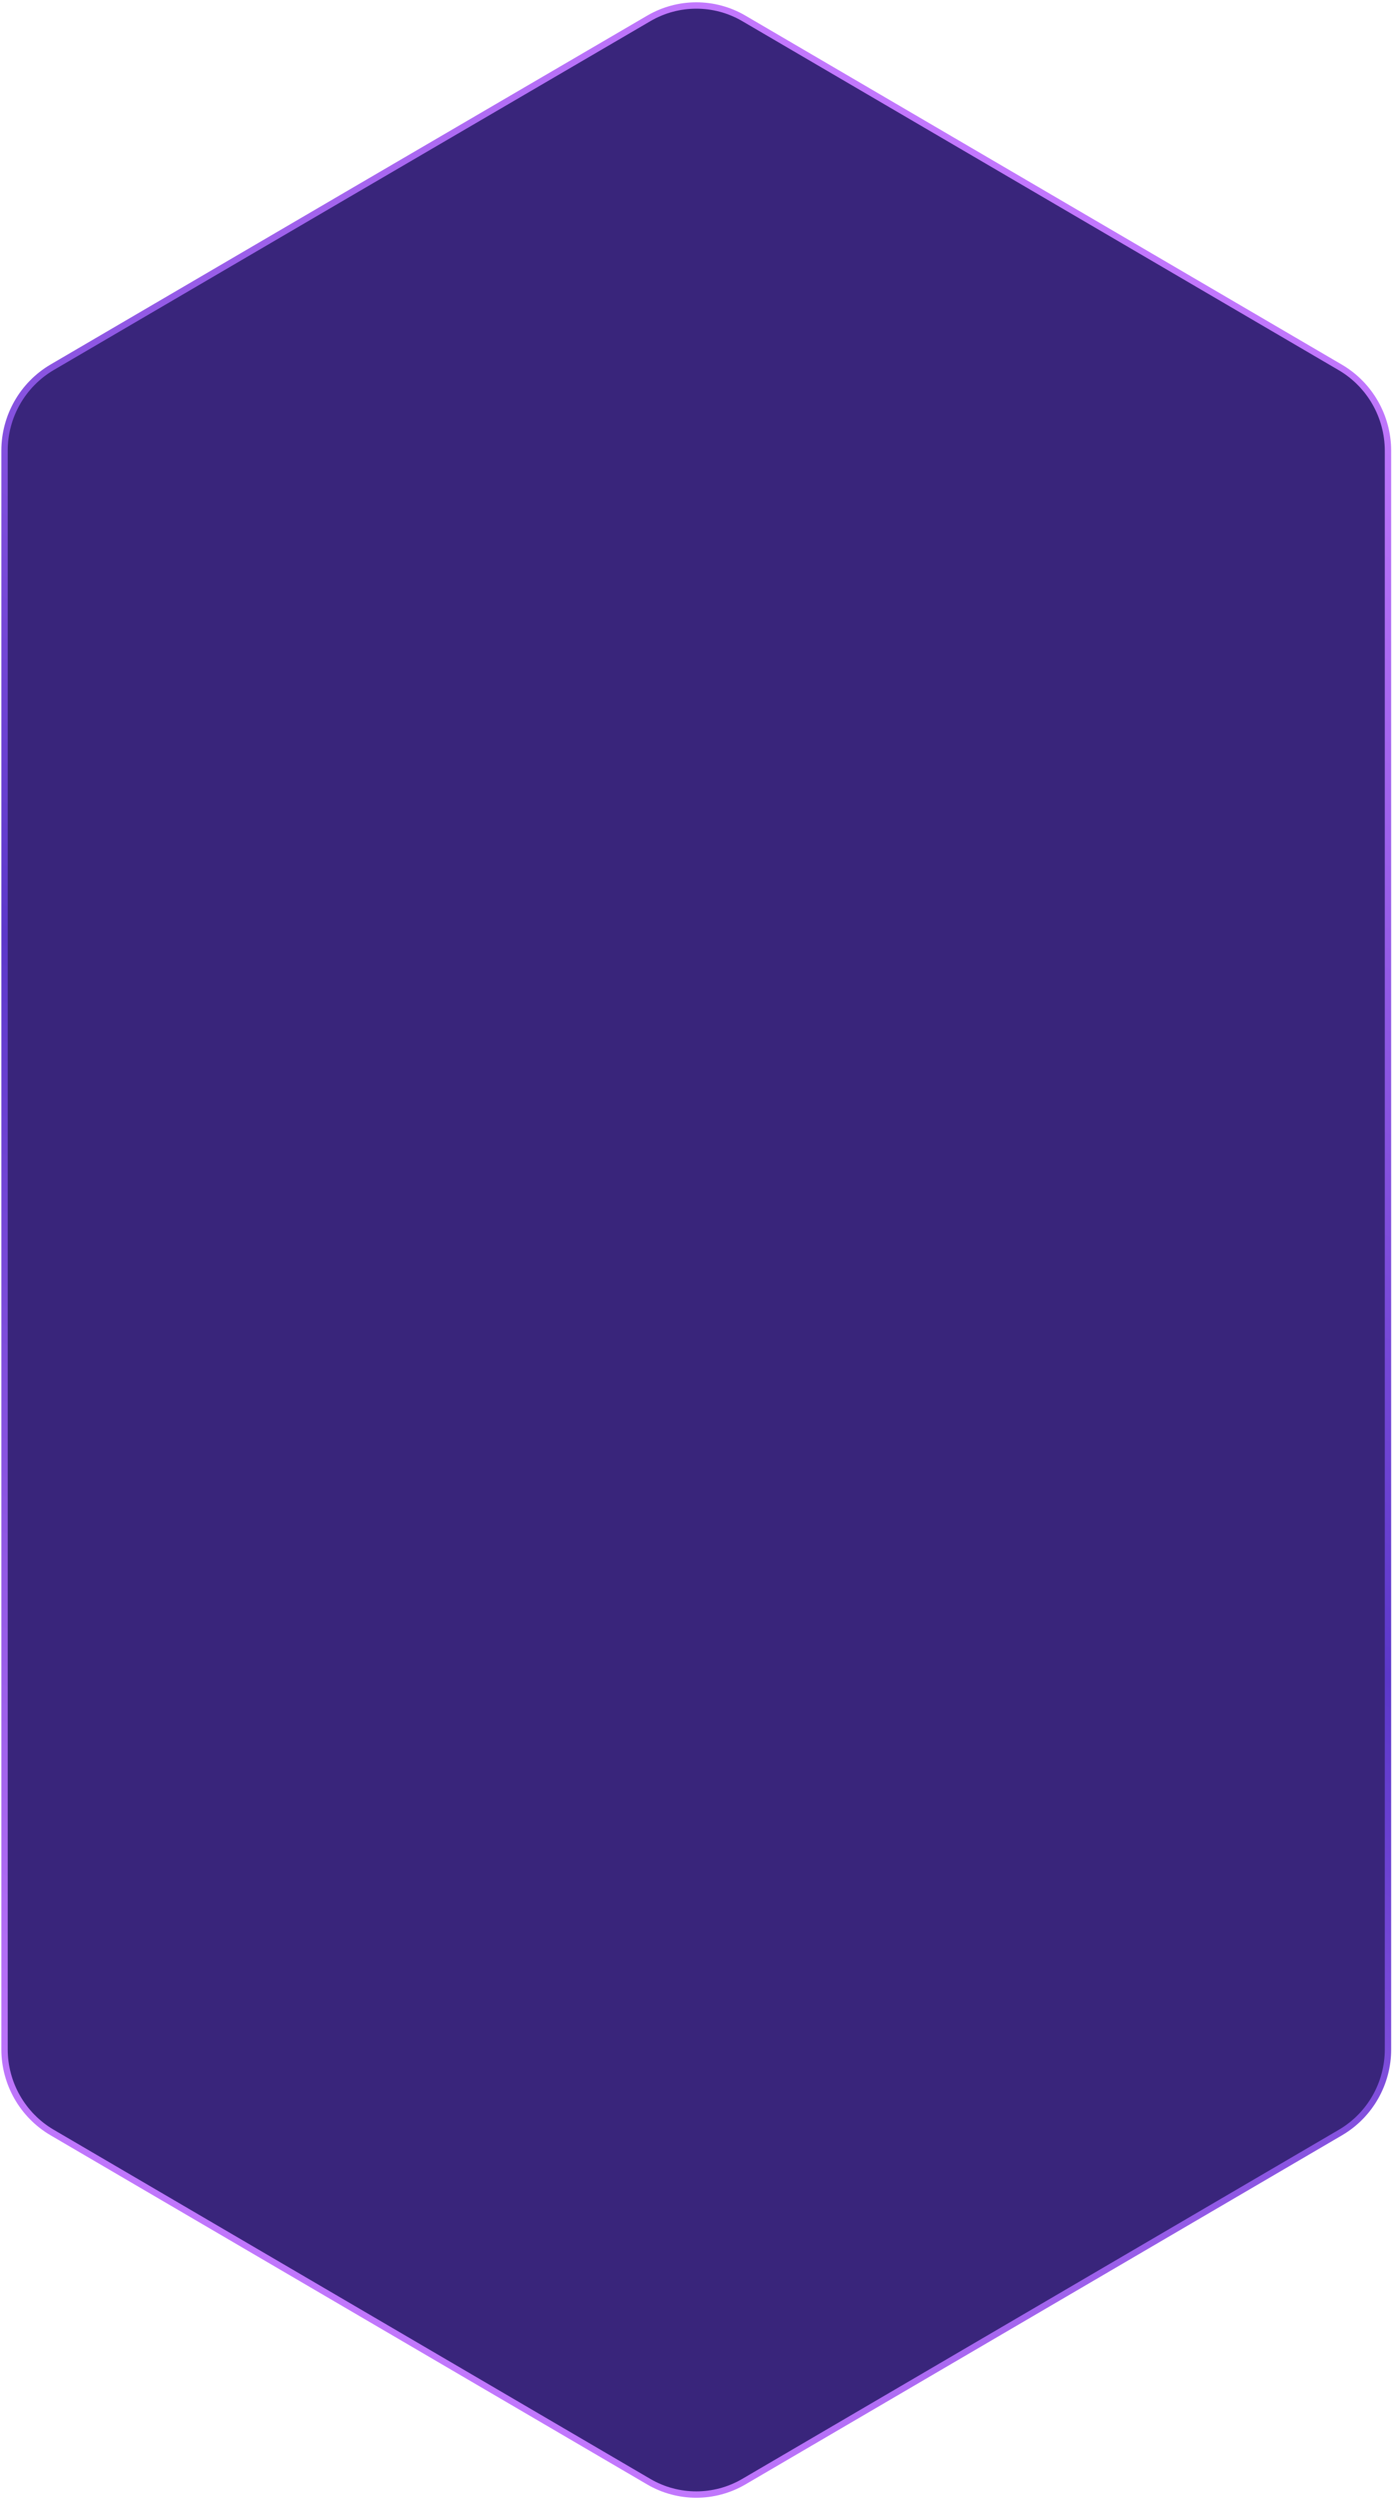 <?xml version="1.0" encoding="UTF-8"?>
<svg width="437px" height="784px" viewBox="0 0 437 784" version="1.1" xmlns="http://www.w3.org/2000/svg" xmlns:xlink="http://www.w3.org/1999/xlink">
    <!-- Generator: Sketch 58 (84663) - https://sketch.com -->
    <title>Path</title>
    <desc>Created with Sketch.</desc>
    <defs>
        <linearGradient x1="65.066%" y1="1.267%" x2="34.844%" y2="99.022%" id="linearGradient-1">
            <stop stop-color="#C67AFF" offset="0%"></stop>
            <stop stop-color="#5C38CA" offset="52.043%"></stop>
            <stop stop-color="#C67AFF" offset="100%"></stop>
        </linearGradient>
    </defs>
    <g id="Page-1" stroke="none" stroke-width="1" fill="none" fill-rule="evenodd">
        <g id="popup_menu_login" transform="translate(-165, -159)" fill="#39257B" stroke="url(#linearGradient-1)" stroke-width="2">
            <g id="Group-10">
                <g id="Group" transform="translate(166, 160)">
                    <path d="M232.302,4.733 C223.117,-0.614 211.78,-0.614 202.595,4.733 L107.885,60.053 L15.302,114.207 C6.084,119.655 0.424,129.588 0.424,140.321 L0.424,641.626 C0.42,652.342 6.071,662.259 15.278,667.691 L202.57,777.263 C211.76,782.61 223.1,782.61 232.29,777.263 L419.595,667.691 C428.796,662.257 434.439,652.338 434.424,641.626 L434.424,140.321 C434.403,129.628 428.768,119.737 419.595,114.293 L232.302,4.733 Z" id="Path"></path>
                </g>
            </g>
        </g>
    </g>
</svg>